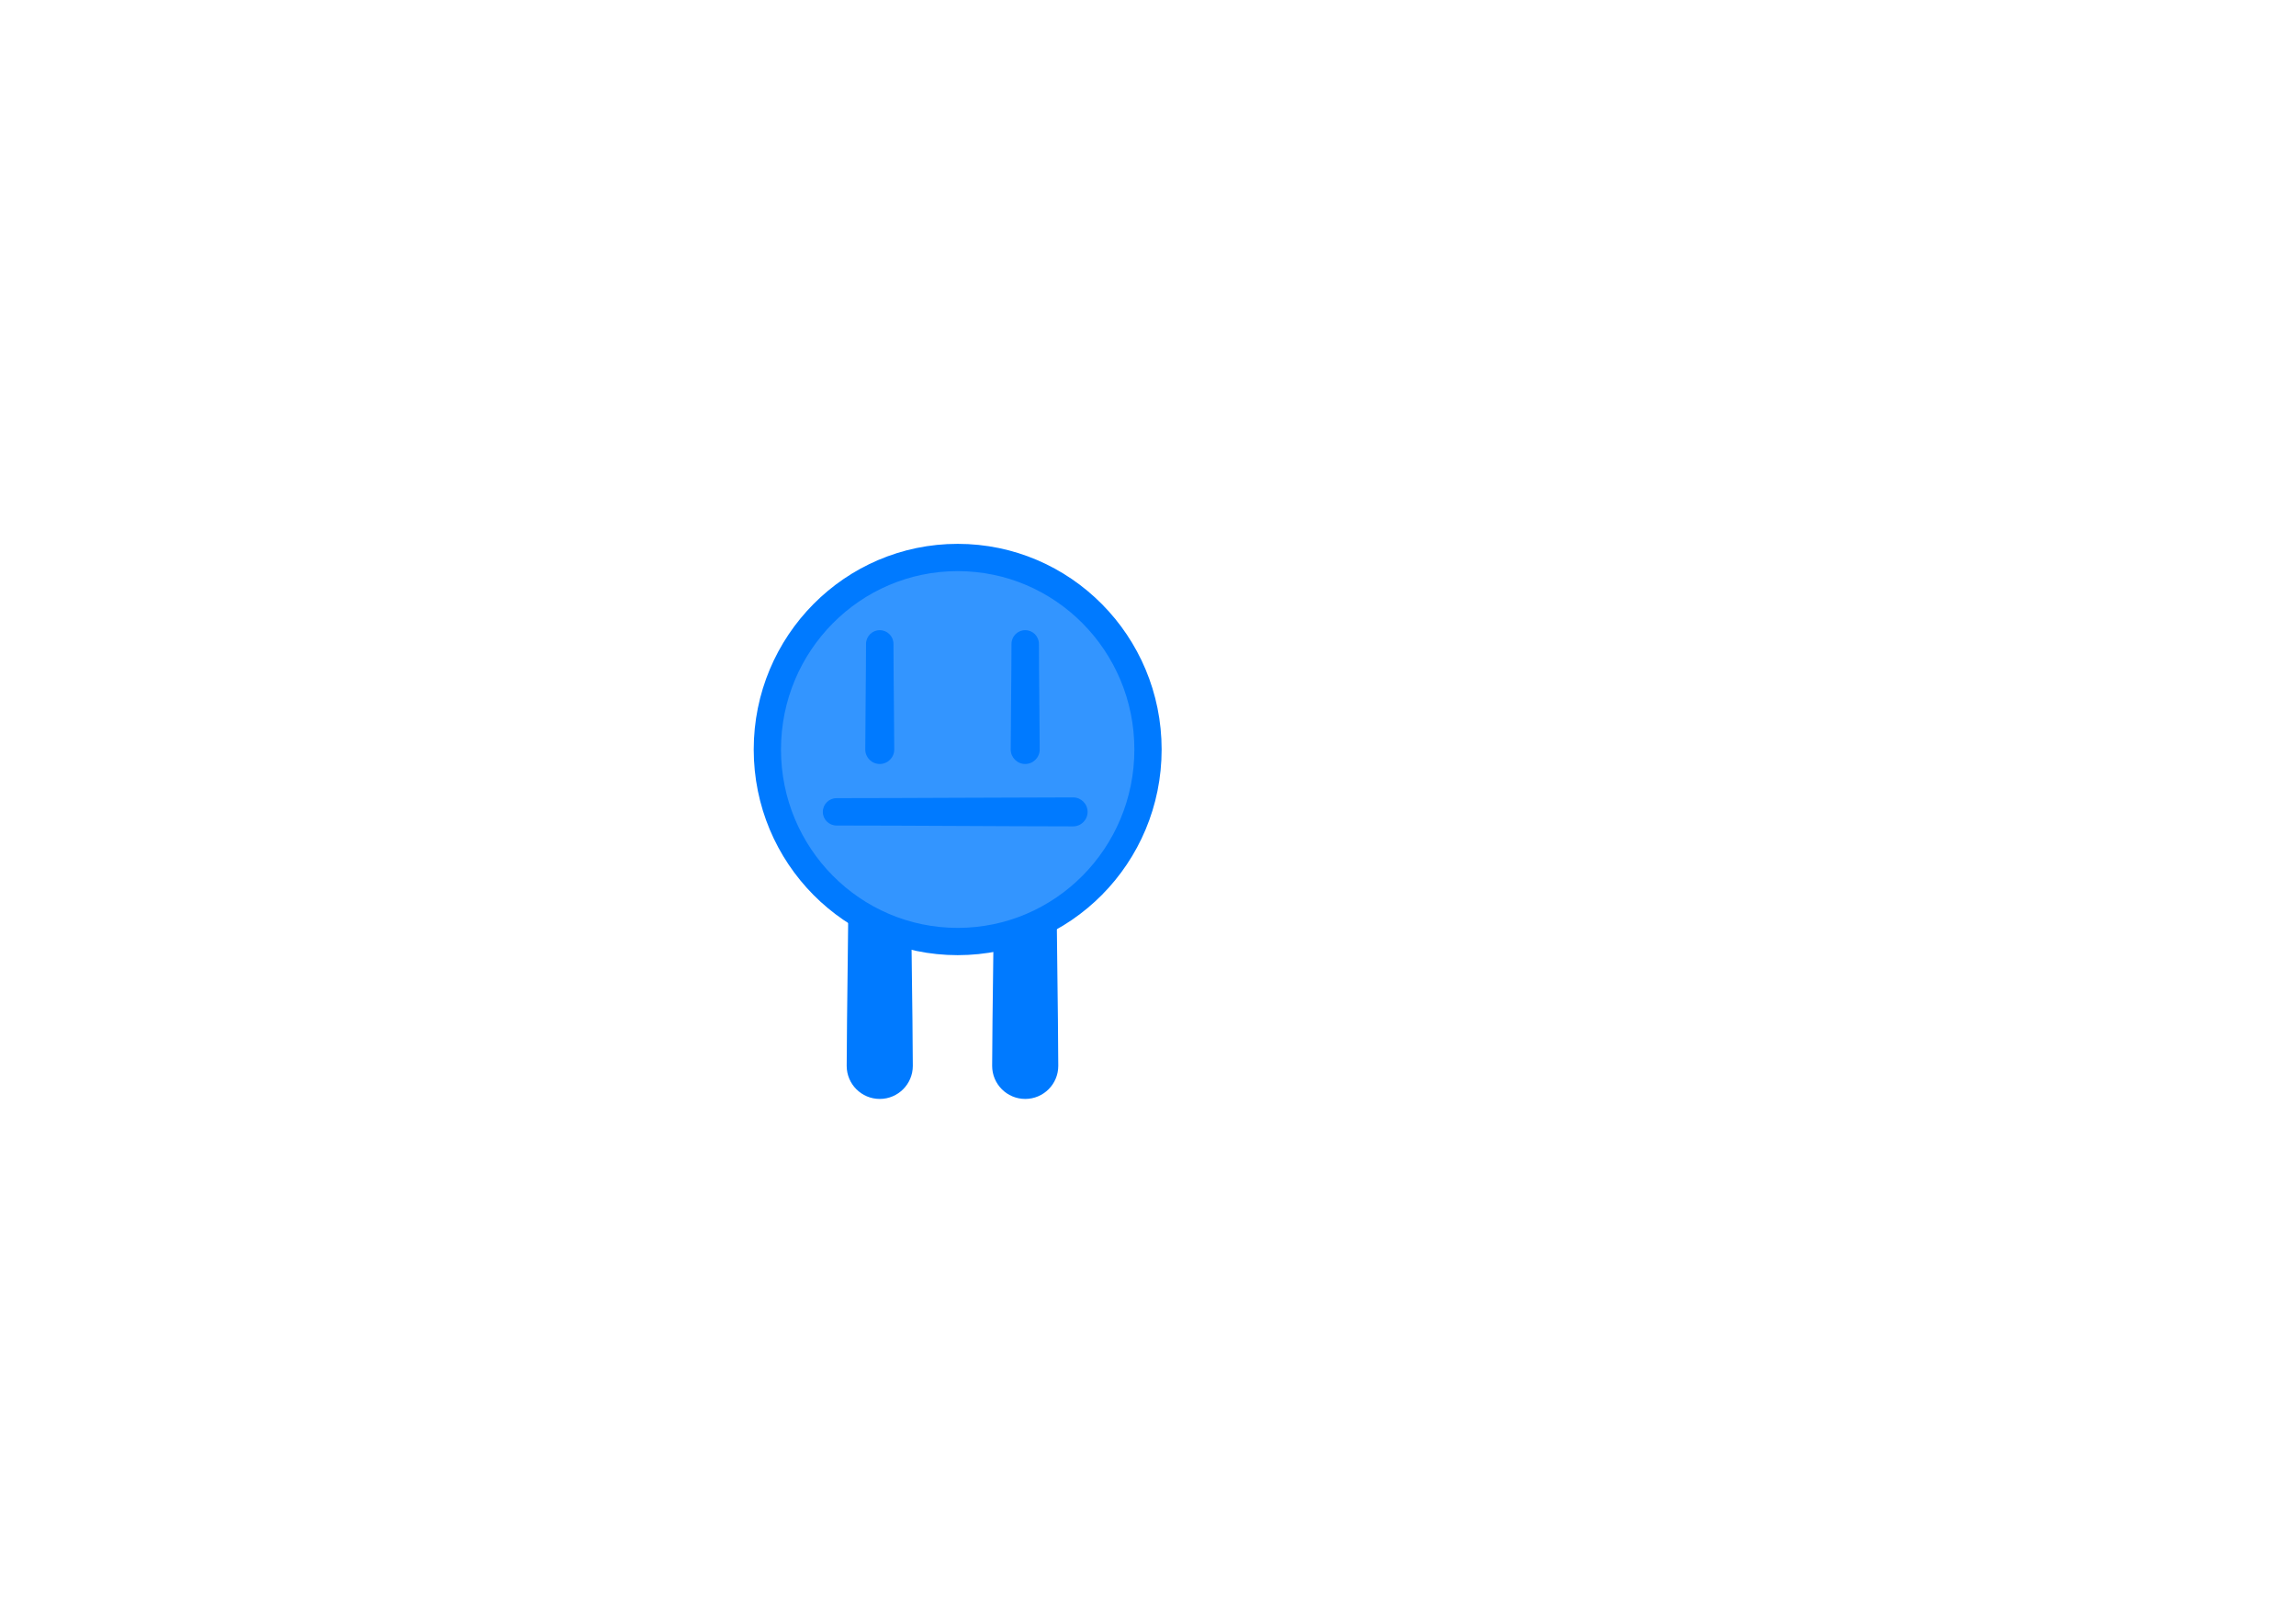 <?xml version="1.0" encoding="UTF-8" standalone="no"?>
<!DOCTYPE svg PUBLIC "-//W3C//DTD SVG 1.1//EN" "http://www.w3.org/Graphics/SVG/1.1/DTD/svg11.dtd">
<!-- Created with Vectornator (http://vectornator.io/) -->
<svg height="100%" stroke-miterlimit="10" style="fill-rule:nonzero;clip-rule:evenodd;stroke-linecap:round;stroke-linejoin:round;" version="1.1" viewBox="0 0 841.995 595.35" width="100%" xml:space="preserve" xmlns="http://www.w3.org/2000/svg" xmlns:vectornator="http://vectornator.io" xmlns:xlink="http://www.w3.org/1999/xlink">
<defs/>
<g id="Layer-1" vectornator:layerName="Layer 1">
<g opacity="1" vectornator:layerName="Line 1">
<path d="M322.625 311.469C316.285 311.469 311.125 316.598 311.125 322.938C311.081 345.556 310.59 368.194 310.5 390.812C310.5 397.508 315.929 402.937 322.625 402.938C329.321 402.938 334.75 397.508 334.75 390.812C334.66 368.193 334.138 345.556 334.094 322.938C334.094 316.598 328.965 311.469 322.625 311.469Z" fill="#007aff" stroke="none"/>
</g>
<g opacity="1" vectornator:layerName="Line 2">
<path d="M375.969 311.469C369.629 311.469 364.5 316.598 364.5 322.938C364.456 345.556 363.934 368.194 363.844 390.812C363.844 397.508 369.273 402.937 375.969 402.938C382.665 402.938 388.094 397.508 388.094 390.812C388.004 368.193 387.513 345.556 387.469 322.938C387.469 316.598 382.308 311.469 375.969 311.469Z" fill="#007aff" stroke="none"/>
</g>
<path d="M281.407 274.815C281.407 235.931 312.655 204.409 351.202 204.409C389.749 204.409 420.998 235.931 420.998 274.815C420.998 313.699 389.749 345.22 351.202 345.22C312.655 345.22 281.407 313.699 281.407 274.815Z" fill="#3395ff" fill-rule="nonzero" opacity="1" stroke="#007aff" stroke-linecap="butt" stroke-linejoin="round" stroke-width="10" vectornator:layerName="Oval 1"/>
<g opacity="1" vectornator:layerName="Line 3">
<path d="M393.531 292.375C364.607 292.415 335.705 292.637 306.781 292.656C304.005 292.656 301.75 294.911 301.75 297.688C301.75 300.464 304.005 302.687 306.781 302.688C335.705 302.707 364.607 302.961 393.531 303C396.464 303 398.844 300.62 398.844 297.688C398.844 294.755 396.464 292.375 393.531 292.375Z" fill="#007aff" stroke="none"/>
</g>
<g opacity="1" vectornator:layerName="Line 4">
<path d="M322.625 231.062C319.849 231.062 317.594 233.317 317.594 236.094C317.574 248.999 317.352 261.907 317.312 274.812C317.312 277.745 319.693 280.125 322.625 280.125C325.557 280.125 327.938 277.745 327.938 274.812C327.898 261.907 327.676 248.999 327.656 236.094C327.656 233.317 325.401 231.063 322.625 231.062Z" fill="#007aff" stroke="none"/>
</g>
<g opacity="1" vectornator:layerName="Line 5">
<path d="M375.969 231.062C373.192 231.062 370.938 233.317 370.938 236.094C370.918 248.999 370.696 261.907 370.656 274.812C370.656 277.745 373.036 280.125 375.969 280.125C378.901 280.125 381.281 277.745 381.281 274.812C381.242 261.907 381.019 248.999 381 236.094C381 233.317 378.745 231.063 375.969 231.062Z" fill="#007aff" stroke="none"/>
</g>
</g>
</svg>
